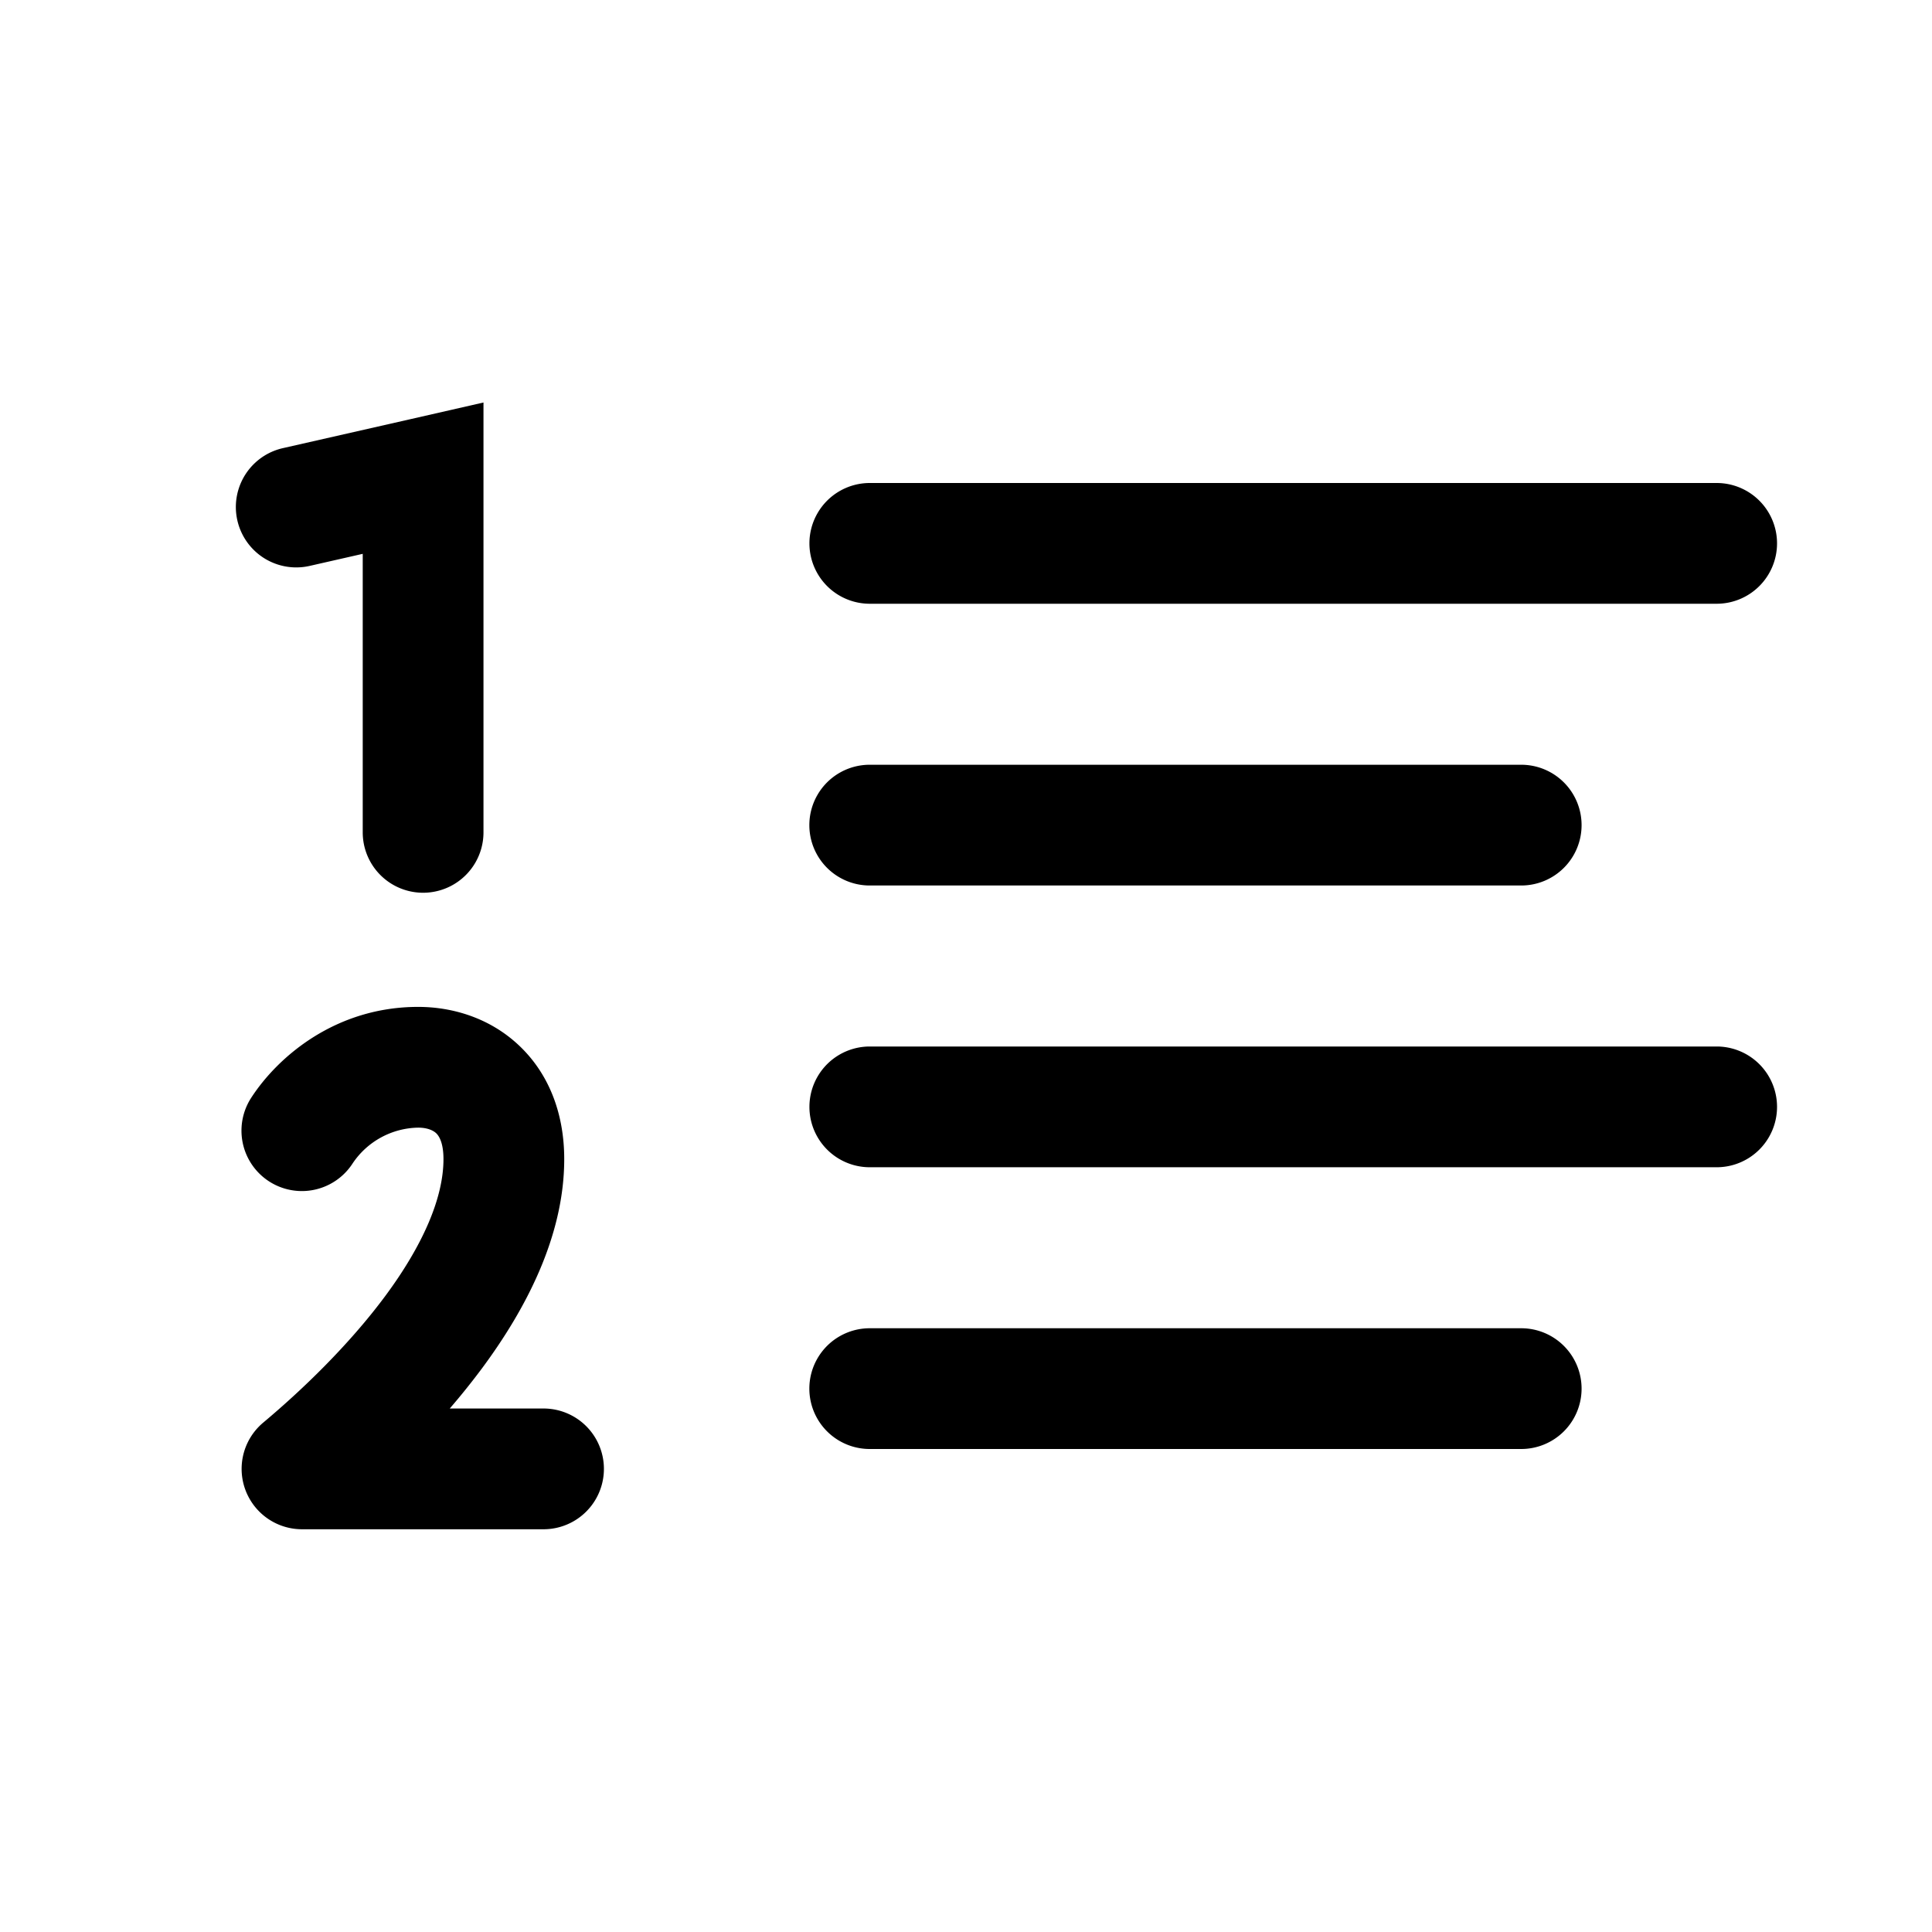 <svg xmlns="http://www.w3.org/2000/svg" width="24" height="24" viewBox="0 0 24 24"><path fill="currentColor" fill-rule="evenodd" d="M6.006 5v5.34a.75.75 0 01-1.5 0V6.88l-.66.15a.75.75 0 01-.332-1.463l1.576-.358zm-.812 9.008a1 1 0 00-.814.445.75.75 0 01-1.26-.815c.333-.514 1.051-1.13 2.074-1.13.426 0 .888.136 1.25.476.373.35.565.845.565 1.415 0 .966-.486 1.876-1.02 2.597q-.193.259-.402.501h1.165a.75.75 0 010 1.5H3.75a.75.75 0 01-.48-1.325c.481-.403 1.061-.96 1.514-1.57.465-.627.725-1.217.725-1.703 0-.225-.068-.3-.091-.322-.034-.032-.105-.069-.224-.069M22.075 6.75a.75.75 0 01-.75.75h-10.52a.75.75 0 010-1.5h10.52a.75.75 0 01.75.75m-2.428 3.5a.75.75 0 01-.75.75h-8.093a.75.75 0 010-1.5h8.093a.75.75 0 01.75.75m1.678 4.25a.75.75 0 000-1.5h-10.52a.75.75 0 000 1.5zm-1.678 2.75a.75.75 0 01-.75.75h-8.093a.75.75 0 010-1.5h8.093a.75.75 0 01.75.75" clip-rule="evenodd"/></svg>
